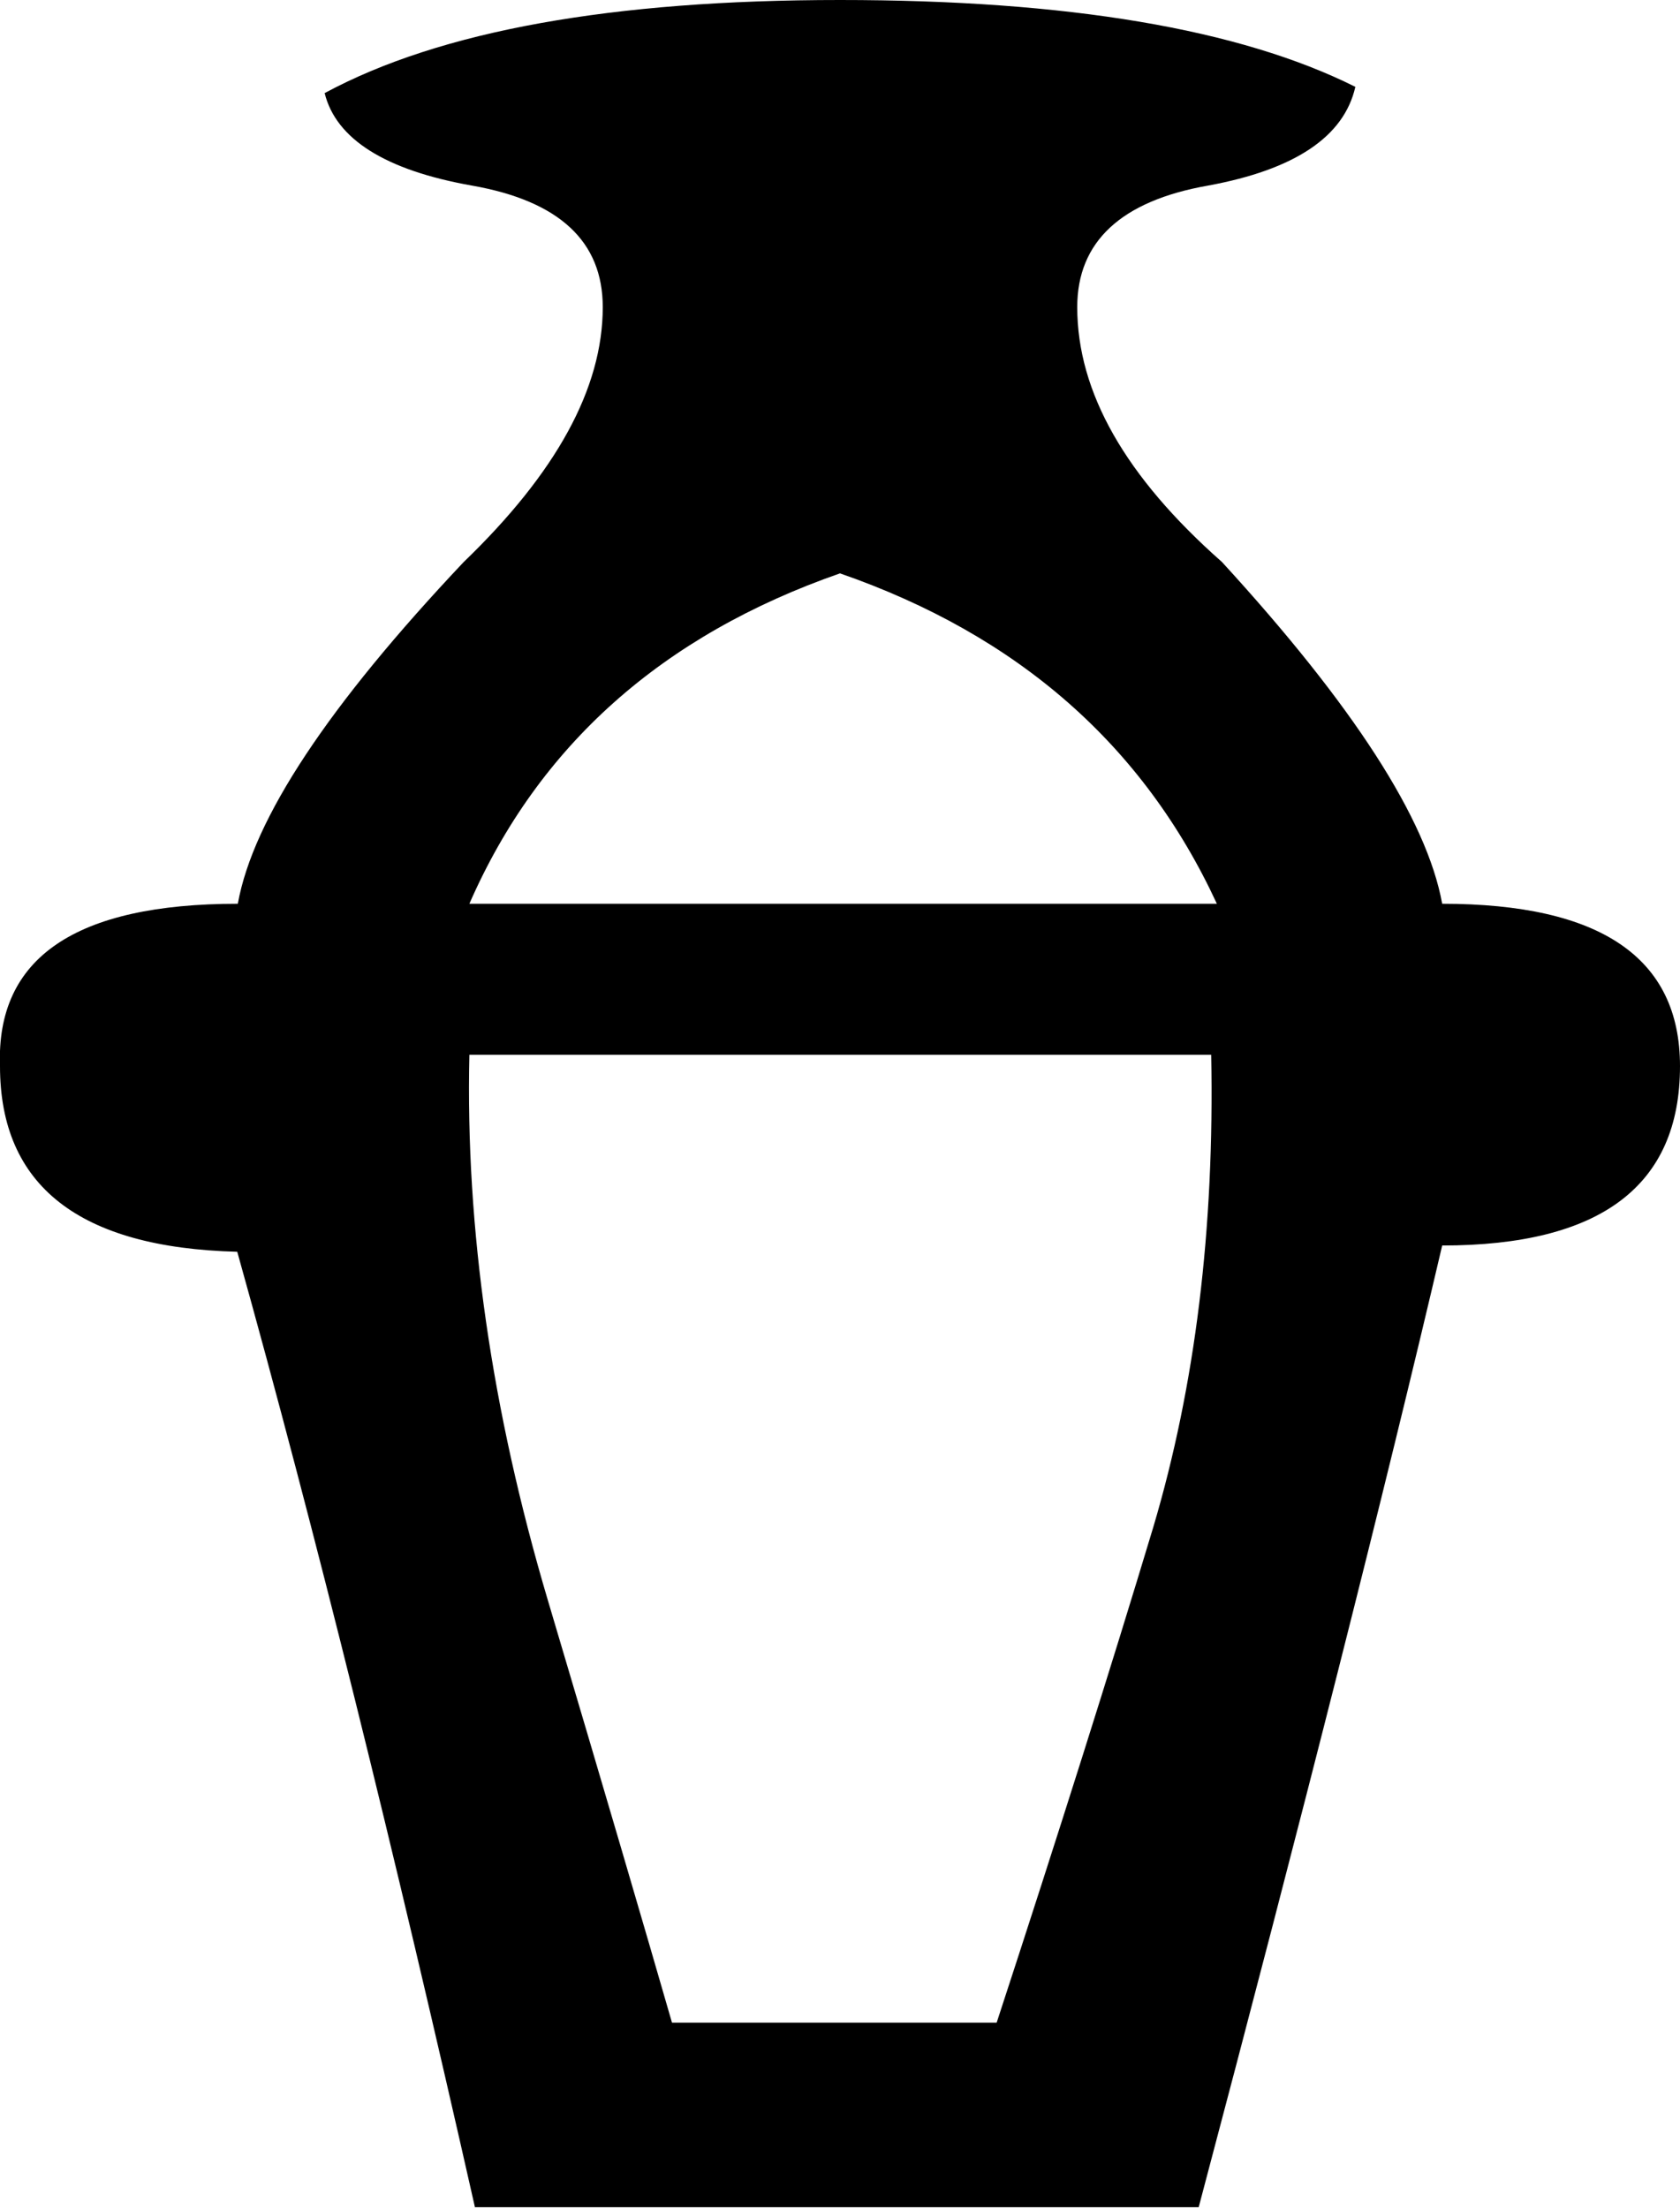 <svg xmlns="http://www.w3.org/2000/svg" viewBox="0 0 296 388.9"><path d="M214.4 159.2c-12.9-27.9-35-47.3-66.4-58.2-31.3 10.9-53.1 30.3-65.3 58.2h131.7zm-1 26.6H82.7c-.7 30.6 3.9 62.6 13.8 96 9.9 33.3 17.2 58.2 21.9 74.5h57.2c10.9-33.3 20.1-62.4 27.6-87.3 7.4-24.9 10.8-52.6 10.2-83.2zM83.7 388.9c-14.3-63.3-28.2-119.4-41.9-168.4C14 219.8 0 208.9 0 187.8c-.7-19.1 13.3-28.6 41.9-28.6 2.7-15 16-35 39.8-60.2 16.3-15.7 24.5-30.6 24.5-44.9 0-11.6-7.7-18.7-23-21.4-15.3-2.7-24-8.2-26-16.3C77.6 5.4 107.9 0 148 0s70.4 5.1 90.8 15.3c-2 8.8-10.7 14.6-26 17.4-15.3 2.7-23 9.9-23 21.4 0 15 8.5 29.9 25.5 44.9 23.1 25.2 36.1 45.3 38.8 60.2 27.9 0 41.9 9.5 41.9 28.6 0 21.1-14 31.6-41.9 31.6-10.2 43.6-24.5 100-42.9 169.4H83.7z"/></svg>